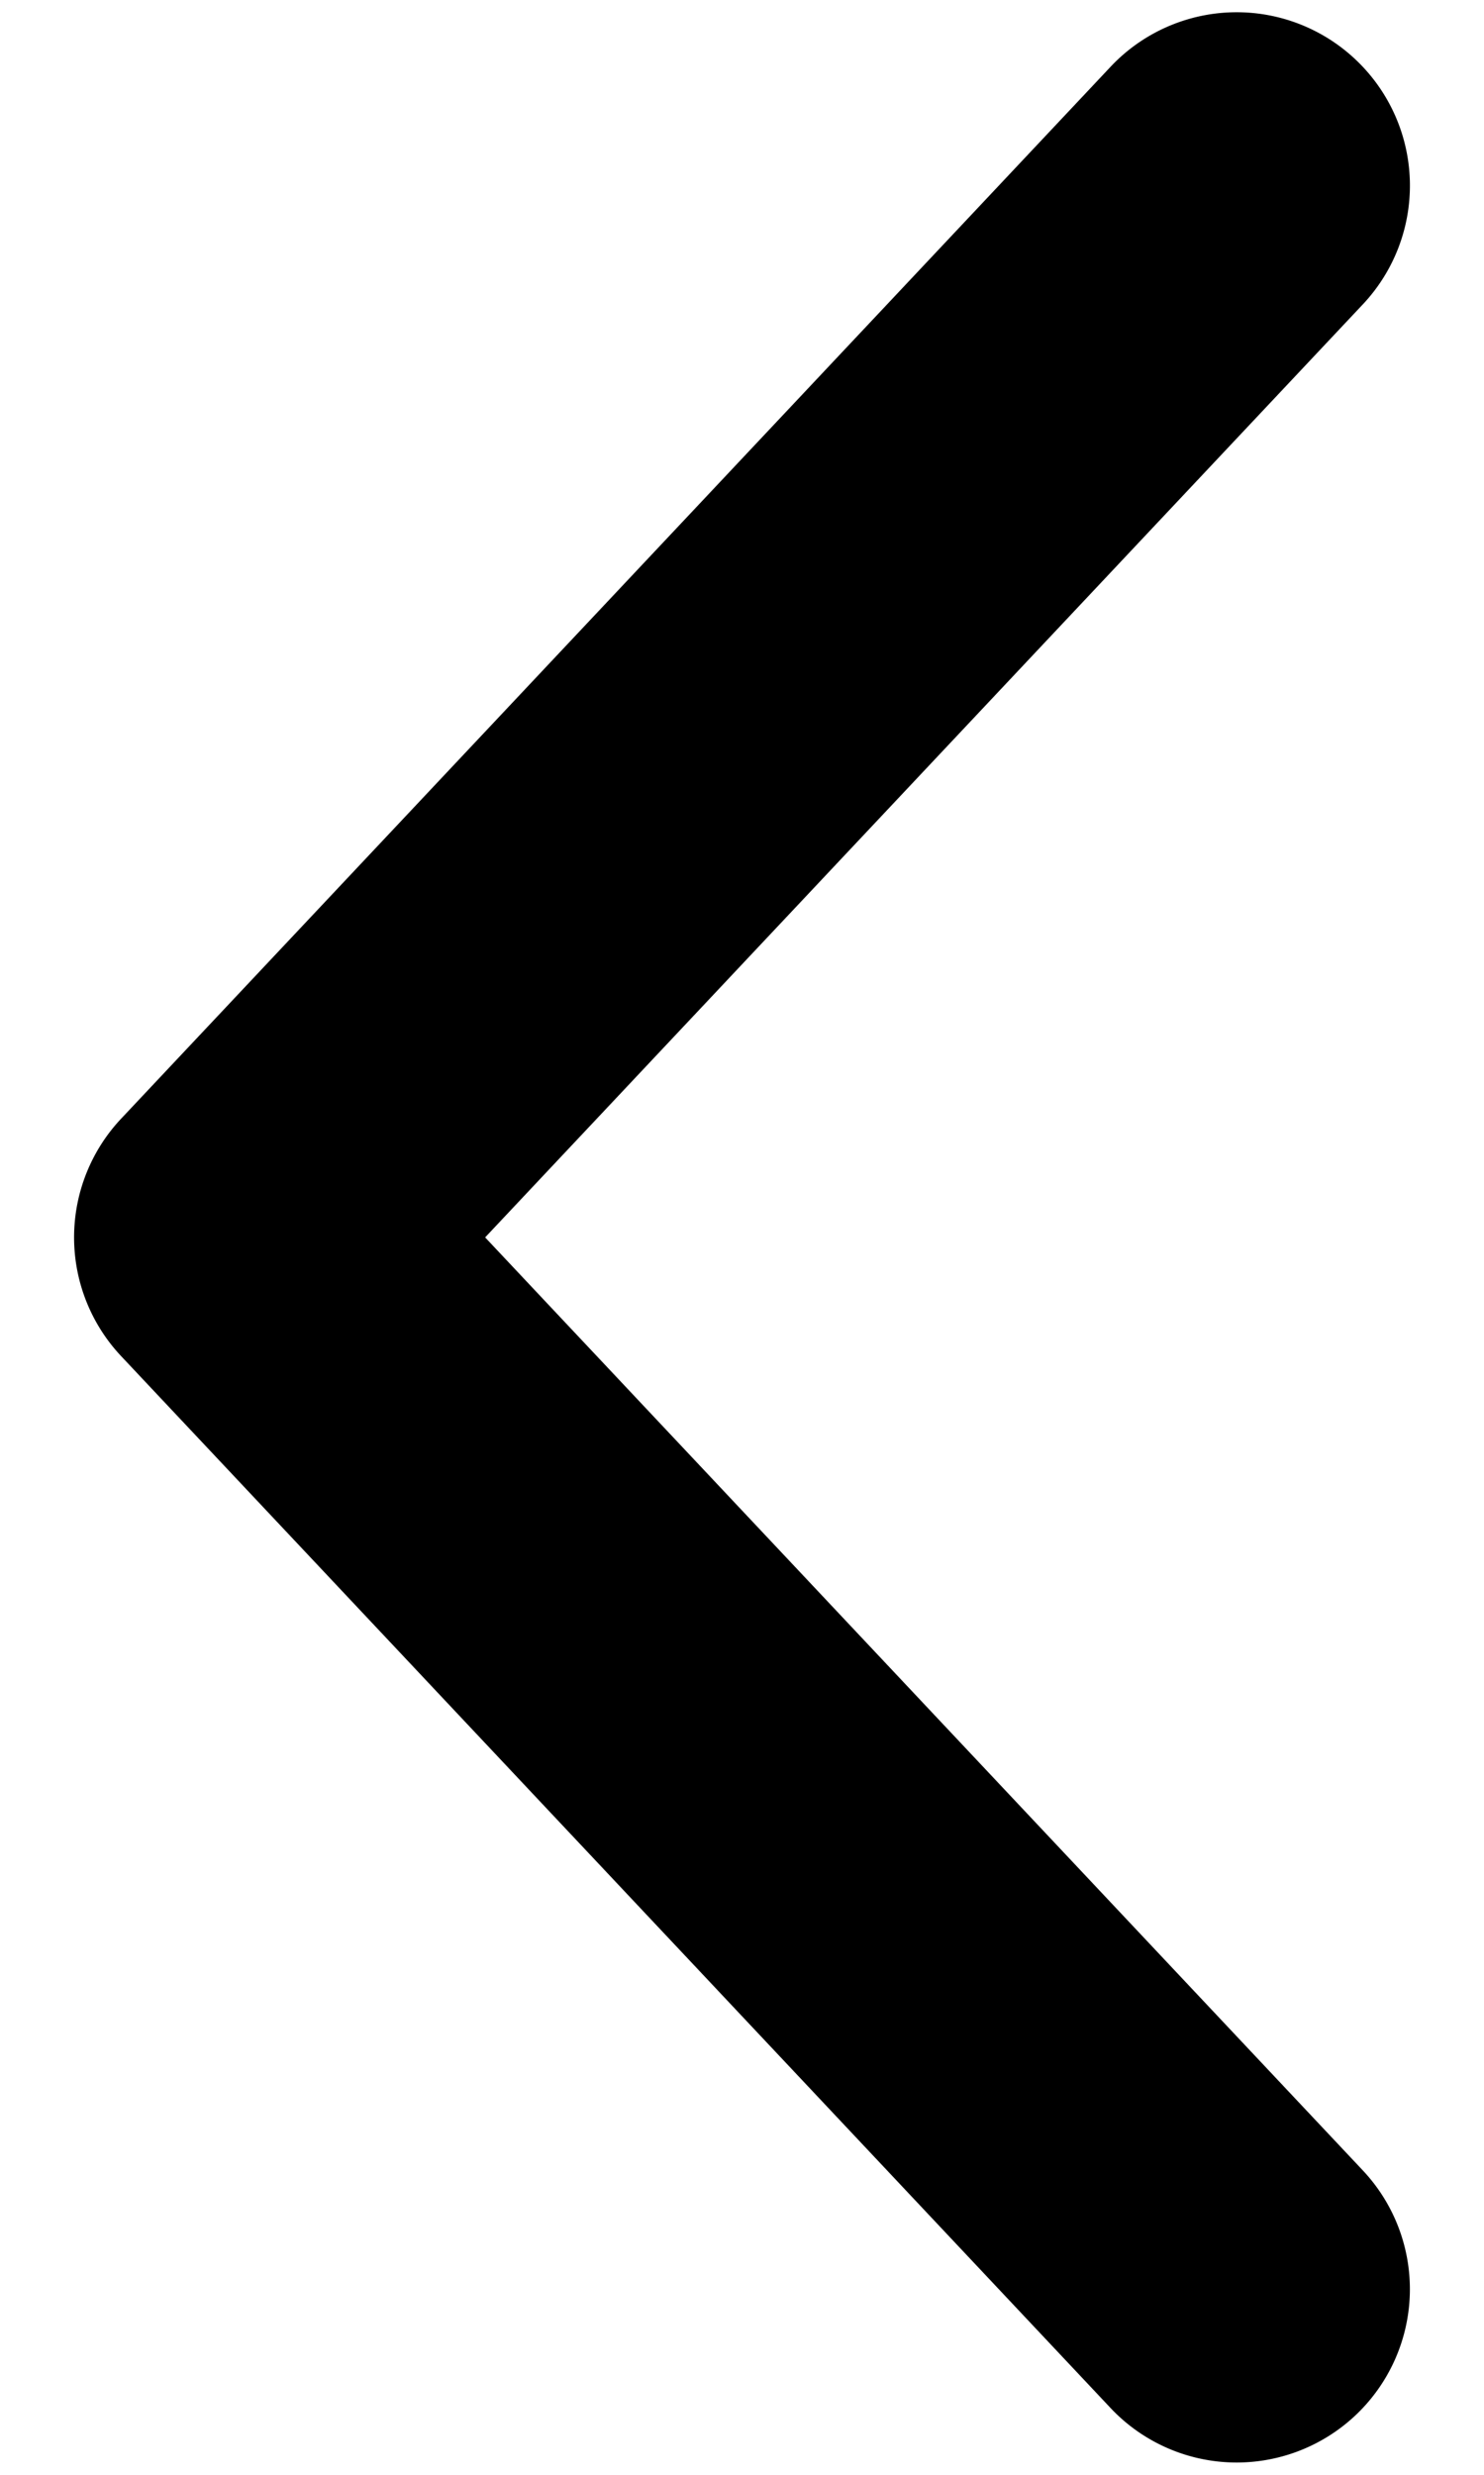 <svg width="12" height="20" viewBox="0 0 12 20" fill="none" xmlns="http://www.w3.org/2000/svg">
  <path fill-rule="evenodd" clip-rule="evenodd" d="M10.96.48a1.4 1.4 0 0 1 .06 1.98L3.923 10l7.097 7.54a1.4 1.4 0 1 1-2.04 1.92l-8-8.5a1.4 1.4 0 0 1 0-1.92l8-8.5a1.4 1.4 0 0 1 1.98-.06Z" fill="#000"/>
</svg>
